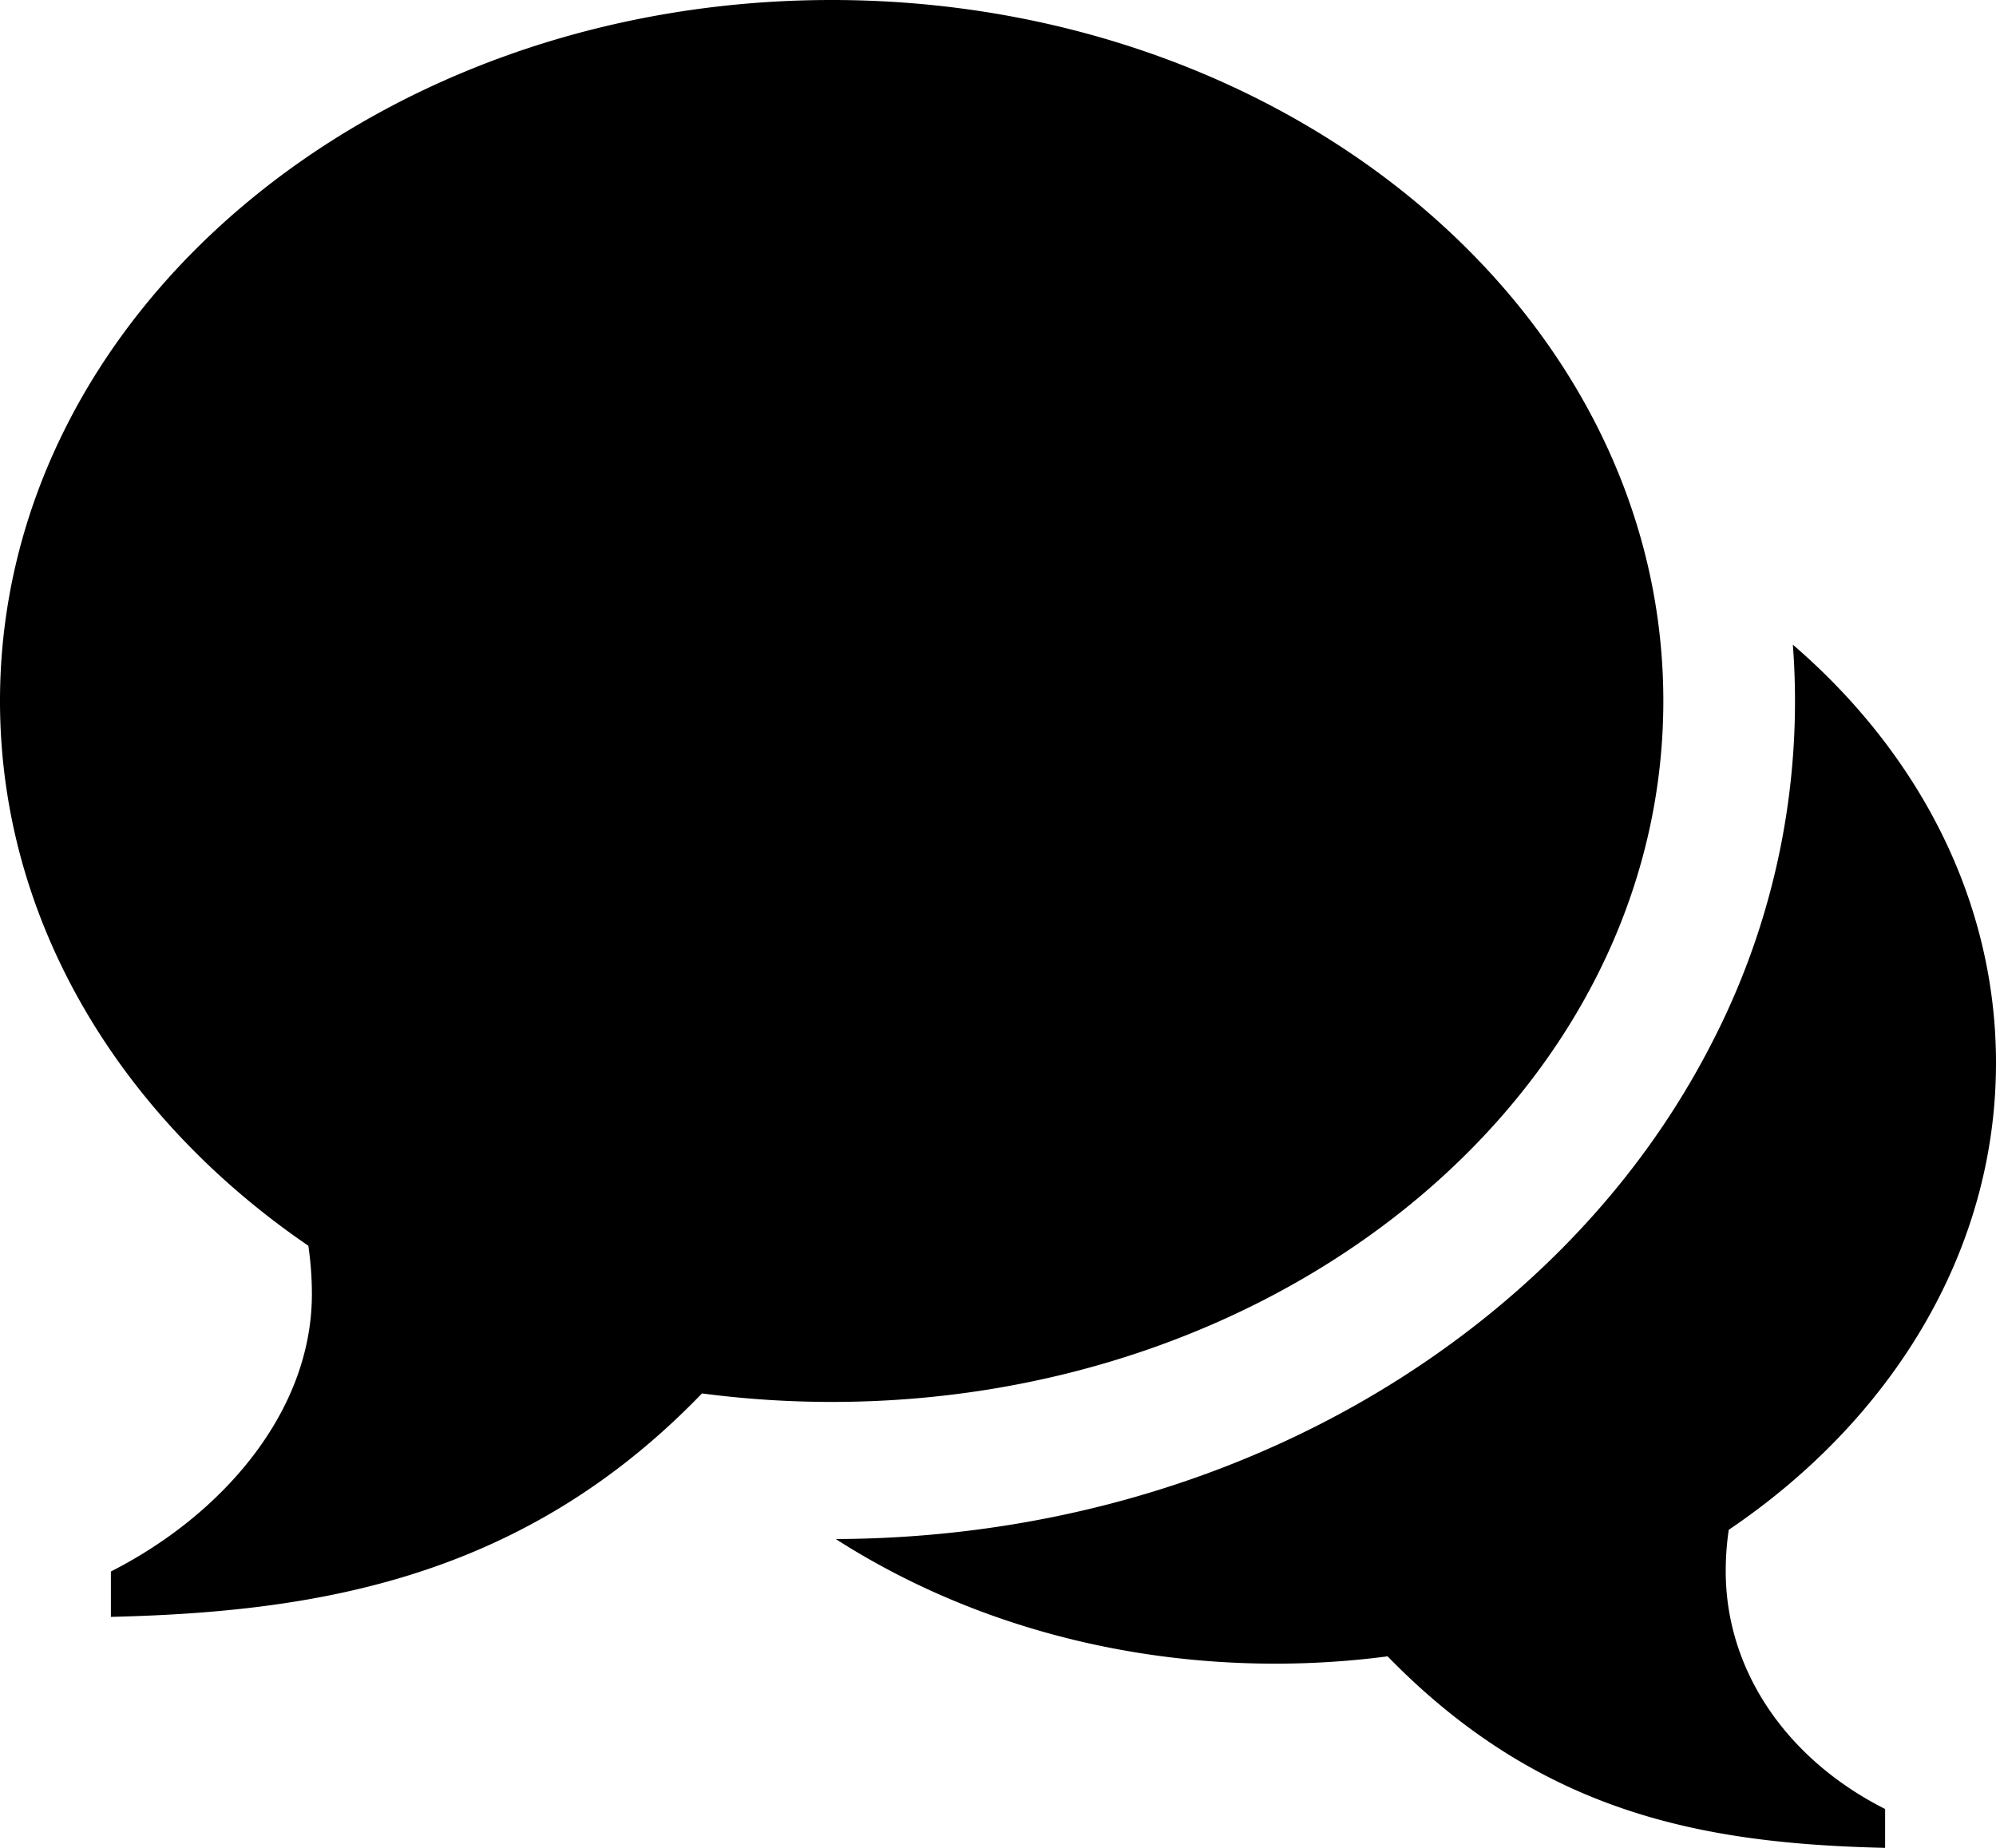 <svg viewBox="0 0 27 25">
    <path d="M11.25 0C17.463 0 22.5 4.246 22.5 9.483c0 5.238-5.037 9.484-11.25 9.484-.597 0-1.182-.04-1.754-.115-2.417 2.507-5.207 2.957-7.996 3.023v-.614c1.506-.765 2.719-2.16 2.719-3.753 0-.222-.017-.44-.048-.654C1.627 15.115 0 12.46 0 9.484 0 4.245 5.037 0 11.25 0zm12.094 21.257c0 1.366.85 2.56 2.156 3.217V25c-2.417-.057-4.636-.442-6.73-2.591-.495.065-1.003.099-1.52.099-2.238 0-4.299-.63-5.944-1.686 3.39-.012 6.592-1.144 9.02-3.19 1.223-1.032 2.188-2.242 2.869-3.598a10.063 10.063 0 0 0 1.057-5.312C25.952 10.186 27 12.18 27 14.38c0 2.55-1.41 4.827-3.615 6.317-.027.183-.041.37-.041.56z" />
</svg>